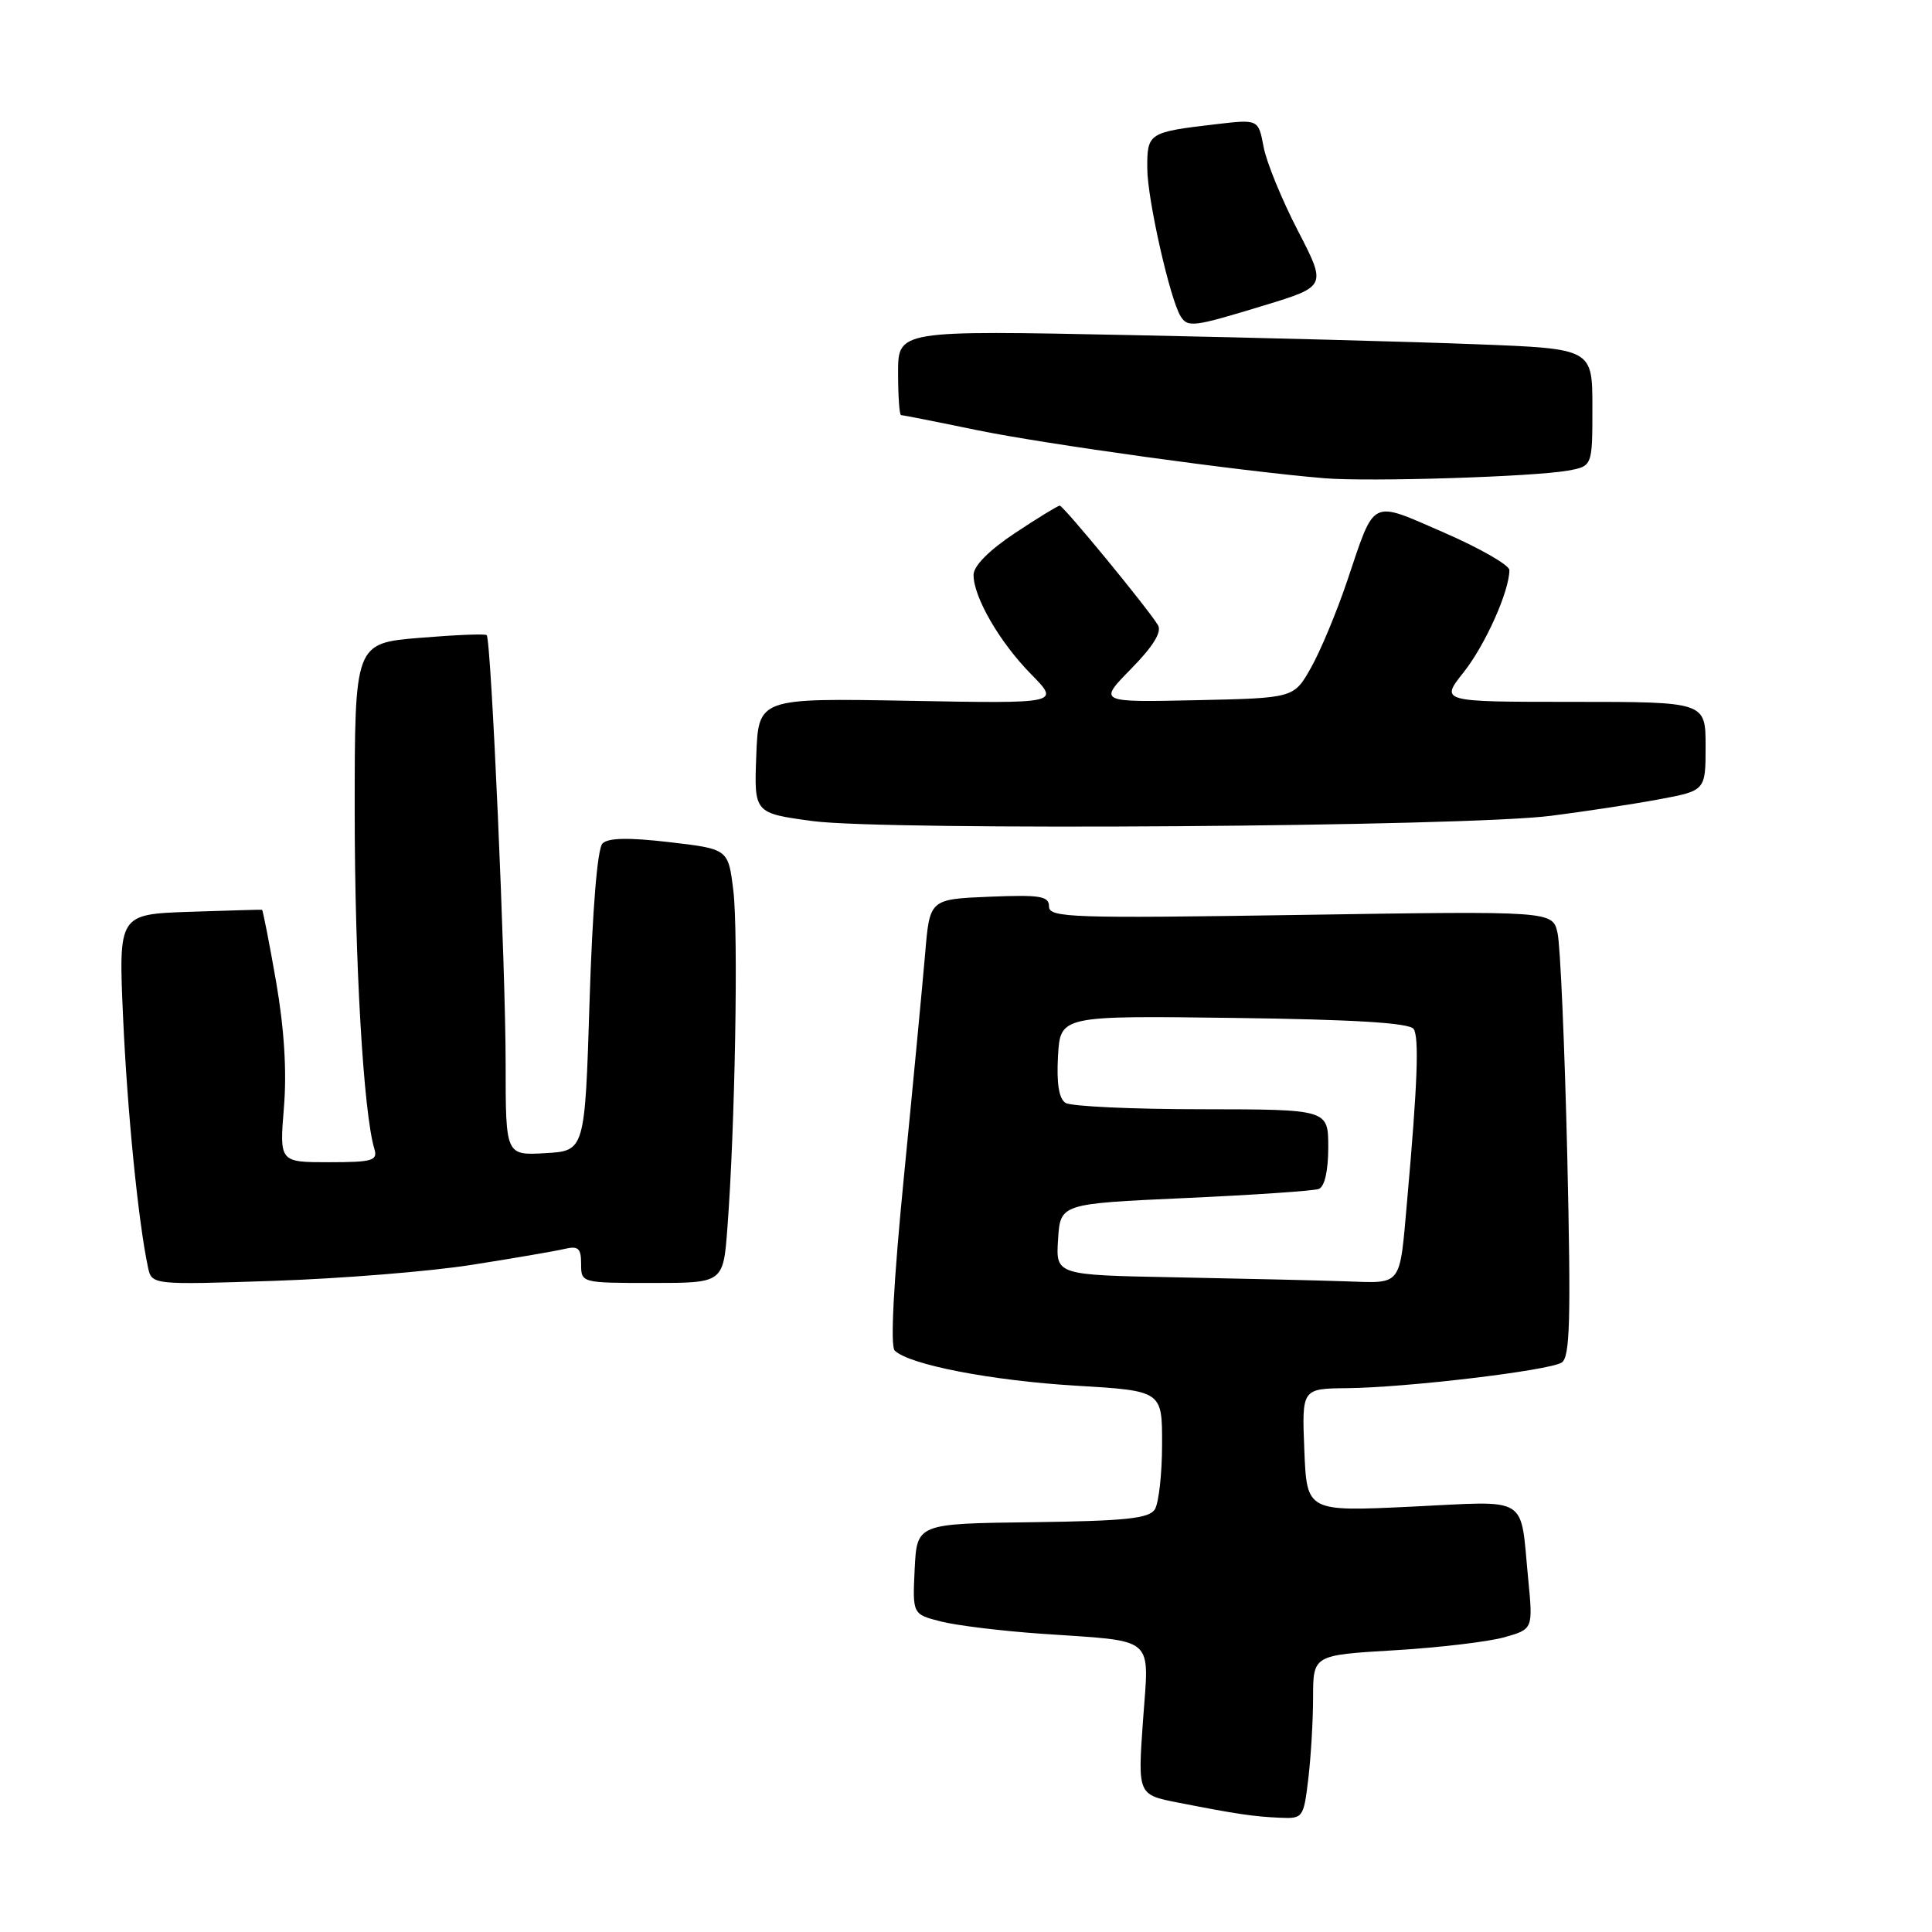 <?xml version="1.0" encoding="UTF-8" standalone="no"?>
<!DOCTYPE svg PUBLIC "-//W3C//DTD SVG 1.1//EN" "http://www.w3.org/Graphics/SVG/1.1/DTD/svg11.dtd" >
<svg xmlns="http://www.w3.org/2000/svg" xmlns:xlink="http://www.w3.org/1999/xlink" version="1.1" viewBox="0 0 256 256">
 <g >
 <path fill="currentColor"
d=" M 173.35 235.75 C 173.70 232.86 173.99 227.98 173.99 224.90 C 174.00 219.31 174.00 219.31 184.75 218.67 C 190.66 218.32 197.22 217.54 199.32 216.95 C 203.14 215.87 203.14 215.87 202.49 209.18 C 201.40 197.99 202.85 198.88 187.01 199.64 C 173.16 200.30 173.16 200.30 172.83 192.15 C 172.50 184.00 172.50 184.00 178.50 183.94 C 186.38 183.86 205.19 181.62 206.92 180.55 C 208.04 179.86 208.17 174.96 207.67 153.10 C 207.32 138.47 206.75 125.20 206.38 123.61 C 205.71 120.71 205.71 120.71 172.36 121.23 C 142.03 121.70 139.00 121.60 139.00 120.12 C 139.00 118.73 137.86 118.55 131.10 118.82 C 123.19 119.15 123.19 119.15 122.59 126.32 C 122.25 130.27 121.00 143.51 119.79 155.75 C 118.40 169.82 117.95 178.35 118.55 178.95 C 120.42 180.82 131.34 182.94 142.57 183.61 C 154.00 184.29 154.00 184.29 153.98 191.40 C 153.98 195.30 153.54 199.18 153.02 200.00 C 152.26 201.21 149.14 201.54 136.79 201.70 C 121.50 201.89 121.50 201.89 121.20 207.90 C 120.91 213.90 120.91 213.90 124.70 214.86 C 126.79 215.39 132.78 216.12 138.00 216.48 C 153.39 217.55 152.26 216.58 151.45 228.03 C 150.76 237.81 150.76 237.81 156.13 238.86 C 163.83 240.37 166.11 240.71 169.61 240.86 C 172.64 241.00 172.74 240.86 173.35 235.75 Z  M 62.50 167.60 C 68.00 166.74 73.51 165.79 74.75 165.50 C 76.63 165.05 77.00 165.38 77.00 167.48 C 77.00 169.99 77.02 170.00 86.41 170.00 C 95.83 170.00 95.83 170.00 96.38 162.75 C 97.40 149.43 97.85 123.56 97.17 118.00 C 96.50 112.50 96.50 112.50 88.71 111.59 C 83.28 110.96 80.59 111.01 79.83 111.77 C 79.16 112.44 78.50 120.52 78.12 132.68 C 77.50 152.50 77.50 152.50 72.25 152.80 C 67.00 153.10 67.00 153.10 67.00 140.99 C 67.00 128.20 65.08 84.75 64.49 84.16 C 64.30 83.96 60.29 84.13 55.57 84.52 C 47.00 85.24 47.00 85.24 47.00 107.51 C 47.00 127.49 48.16 147.48 49.61 152.25 C 50.07 153.79 49.36 154.00 43.58 154.00 C 37.03 154.00 37.03 154.00 37.62 146.75 C 38.02 141.96 37.66 136.29 36.58 130.05 C 35.67 124.85 34.83 120.58 34.72 120.55 C 34.60 120.52 30.27 120.65 25.10 120.82 C 15.70 121.15 15.70 121.15 16.31 134.82 C 16.87 147.30 18.32 161.86 19.60 167.88 C 20.10 170.26 20.10 170.26 36.30 169.72 C 45.21 169.42 57.00 168.47 62.50 167.60 Z  M 205.50 108.10 C 209.90 107.54 216.31 106.57 219.75 105.93 C 226.00 104.77 226.00 104.77 226.00 98.89 C 226.00 93.00 226.00 93.00 208.42 93.00 C 190.83 93.00 190.83 93.00 193.93 89.09 C 196.81 85.46 200.00 78.33 200.00 75.54 C 200.00 74.88 196.11 72.65 191.36 70.58 C 181.45 66.28 182.26 65.87 178.50 77.00 C 177.11 81.12 174.95 86.30 173.70 88.50 C 171.44 92.50 171.44 92.50 158.48 92.78 C 145.52 93.06 145.52 93.06 149.88 88.62 C 152.80 85.65 153.97 83.74 153.44 82.84 C 152.15 80.68 140.91 67.00 140.42 67.00 C 140.17 67.00 137.50 68.64 134.48 70.64 C 131.04 72.93 129.00 74.99 129.00 76.18 C 129.00 79.14 132.47 85.12 136.65 89.36 C 140.45 93.23 140.45 93.23 120.48 92.86 C 100.50 92.50 100.50 92.50 100.21 100.13 C 99.92 107.75 99.92 107.75 107.71 108.80 C 117.36 110.09 194.18 109.55 205.50 108.10 Z  M 207.75 62.36 C 211.00 61.77 211.00 61.77 211.00 53.99 C 211.00 46.21 211.00 46.21 195.75 45.62 C 187.36 45.29 166.66 44.74 149.75 44.40 C 119.00 43.77 119.00 43.77 119.00 49.39 C 119.00 52.47 119.18 55.00 119.39 55.00 C 119.60 55.00 124.12 55.89 129.43 56.99 C 138.53 58.86 164.52 62.46 175.50 63.37 C 181.47 63.86 203.15 63.18 207.75 62.36 Z  M 167.50 40.47 C 175.79 37.94 175.79 37.94 171.95 30.52 C 169.84 26.44 167.80 21.46 167.43 19.45 C 166.74 15.80 166.74 15.80 161.12 16.46 C 152.16 17.51 152.00 17.61 152.02 22.32 C 152.03 26.36 155.02 39.61 156.43 41.89 C 157.38 43.43 158.10 43.34 167.50 40.47 Z  M 155.70 169.25 C 139.89 168.95 139.89 168.95 140.20 164.22 C 140.50 159.50 140.50 159.50 157.00 158.75 C 166.07 158.34 174.06 157.80 174.75 157.54 C 175.52 157.24 176.00 155.14 176.00 152.03 C 176.00 147.00 176.00 147.00 159.25 146.98 C 150.04 146.98 141.91 146.60 141.19 146.14 C 140.31 145.58 139.99 143.56 140.19 139.95 C 140.50 134.58 140.50 134.58 163.50 134.88 C 179.48 135.09 186.74 135.54 187.31 136.34 C 188.06 137.43 187.83 143.62 186.46 159.00 C 185.42 170.67 185.91 170.03 178.23 169.78 C 174.53 169.65 164.39 169.42 155.70 169.25 Z "/>
</g>
</svg>
